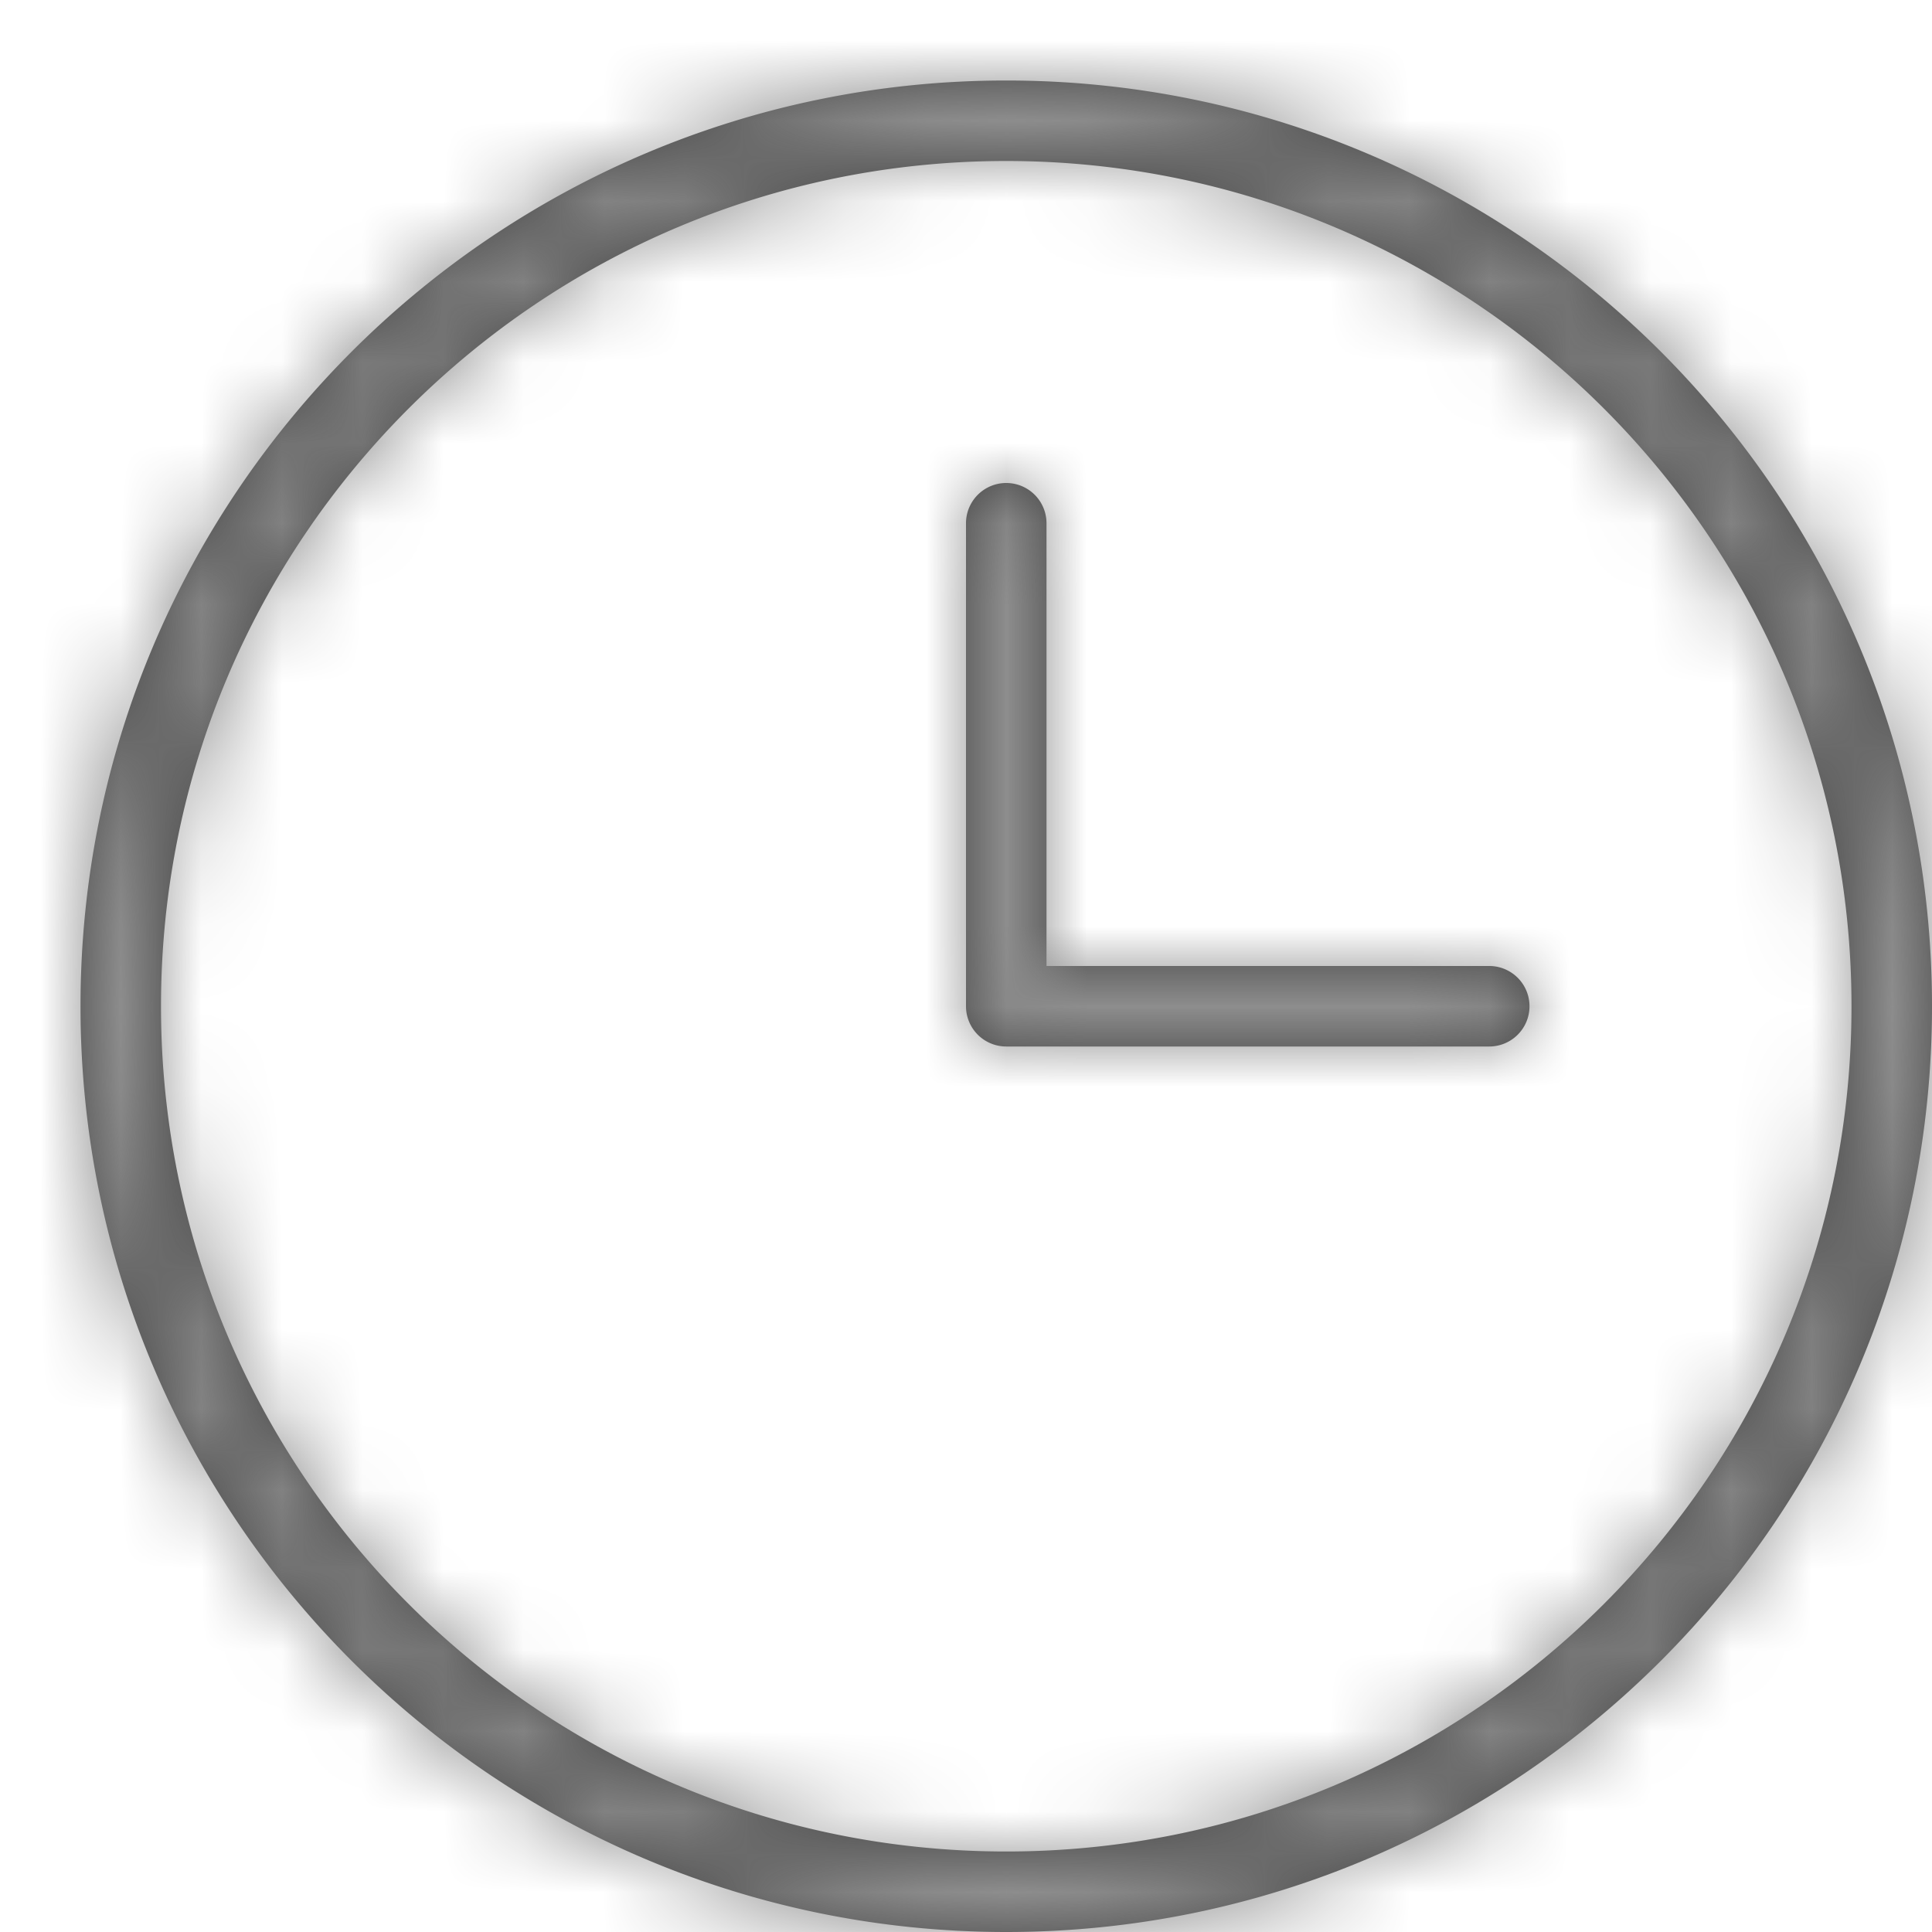 <svg width="24" height="24" viewBox="0 0 24 24" xmlns="http://www.w3.org/2000/svg" xmlns:xlink="http://www.w3.org/1999/xlink"><defs><path d="M12.5 24C6.149 24 1 18.851 1 12.5S6.149 1 12.5 1 24 6.149 24 12.5 18.851 24 12.5 24zm0-1C18.299 23 23 18.299 23 12.5S18.299 2 12.5 2 2 6.701 2 12.5 6.701 23 12.5 23zM13 6.5V12h5.5a.5.5 0 1 1 0 1h-6a.5.5 0 0 1-.5-.5v-6a.5.5 0 1 1 1 0z" id="a"/></defs><g fill="none" fill-rule="evenodd"><mask id="b" fill="#fff"><use xlink:href="#a"/></mask><use fill="#444" fill-rule="nonzero" xlink:href="#a"/><g mask="url(#b)" fill="#8D8D8D"><path d="M0 0h24v24H0z"/></g></g></svg>

